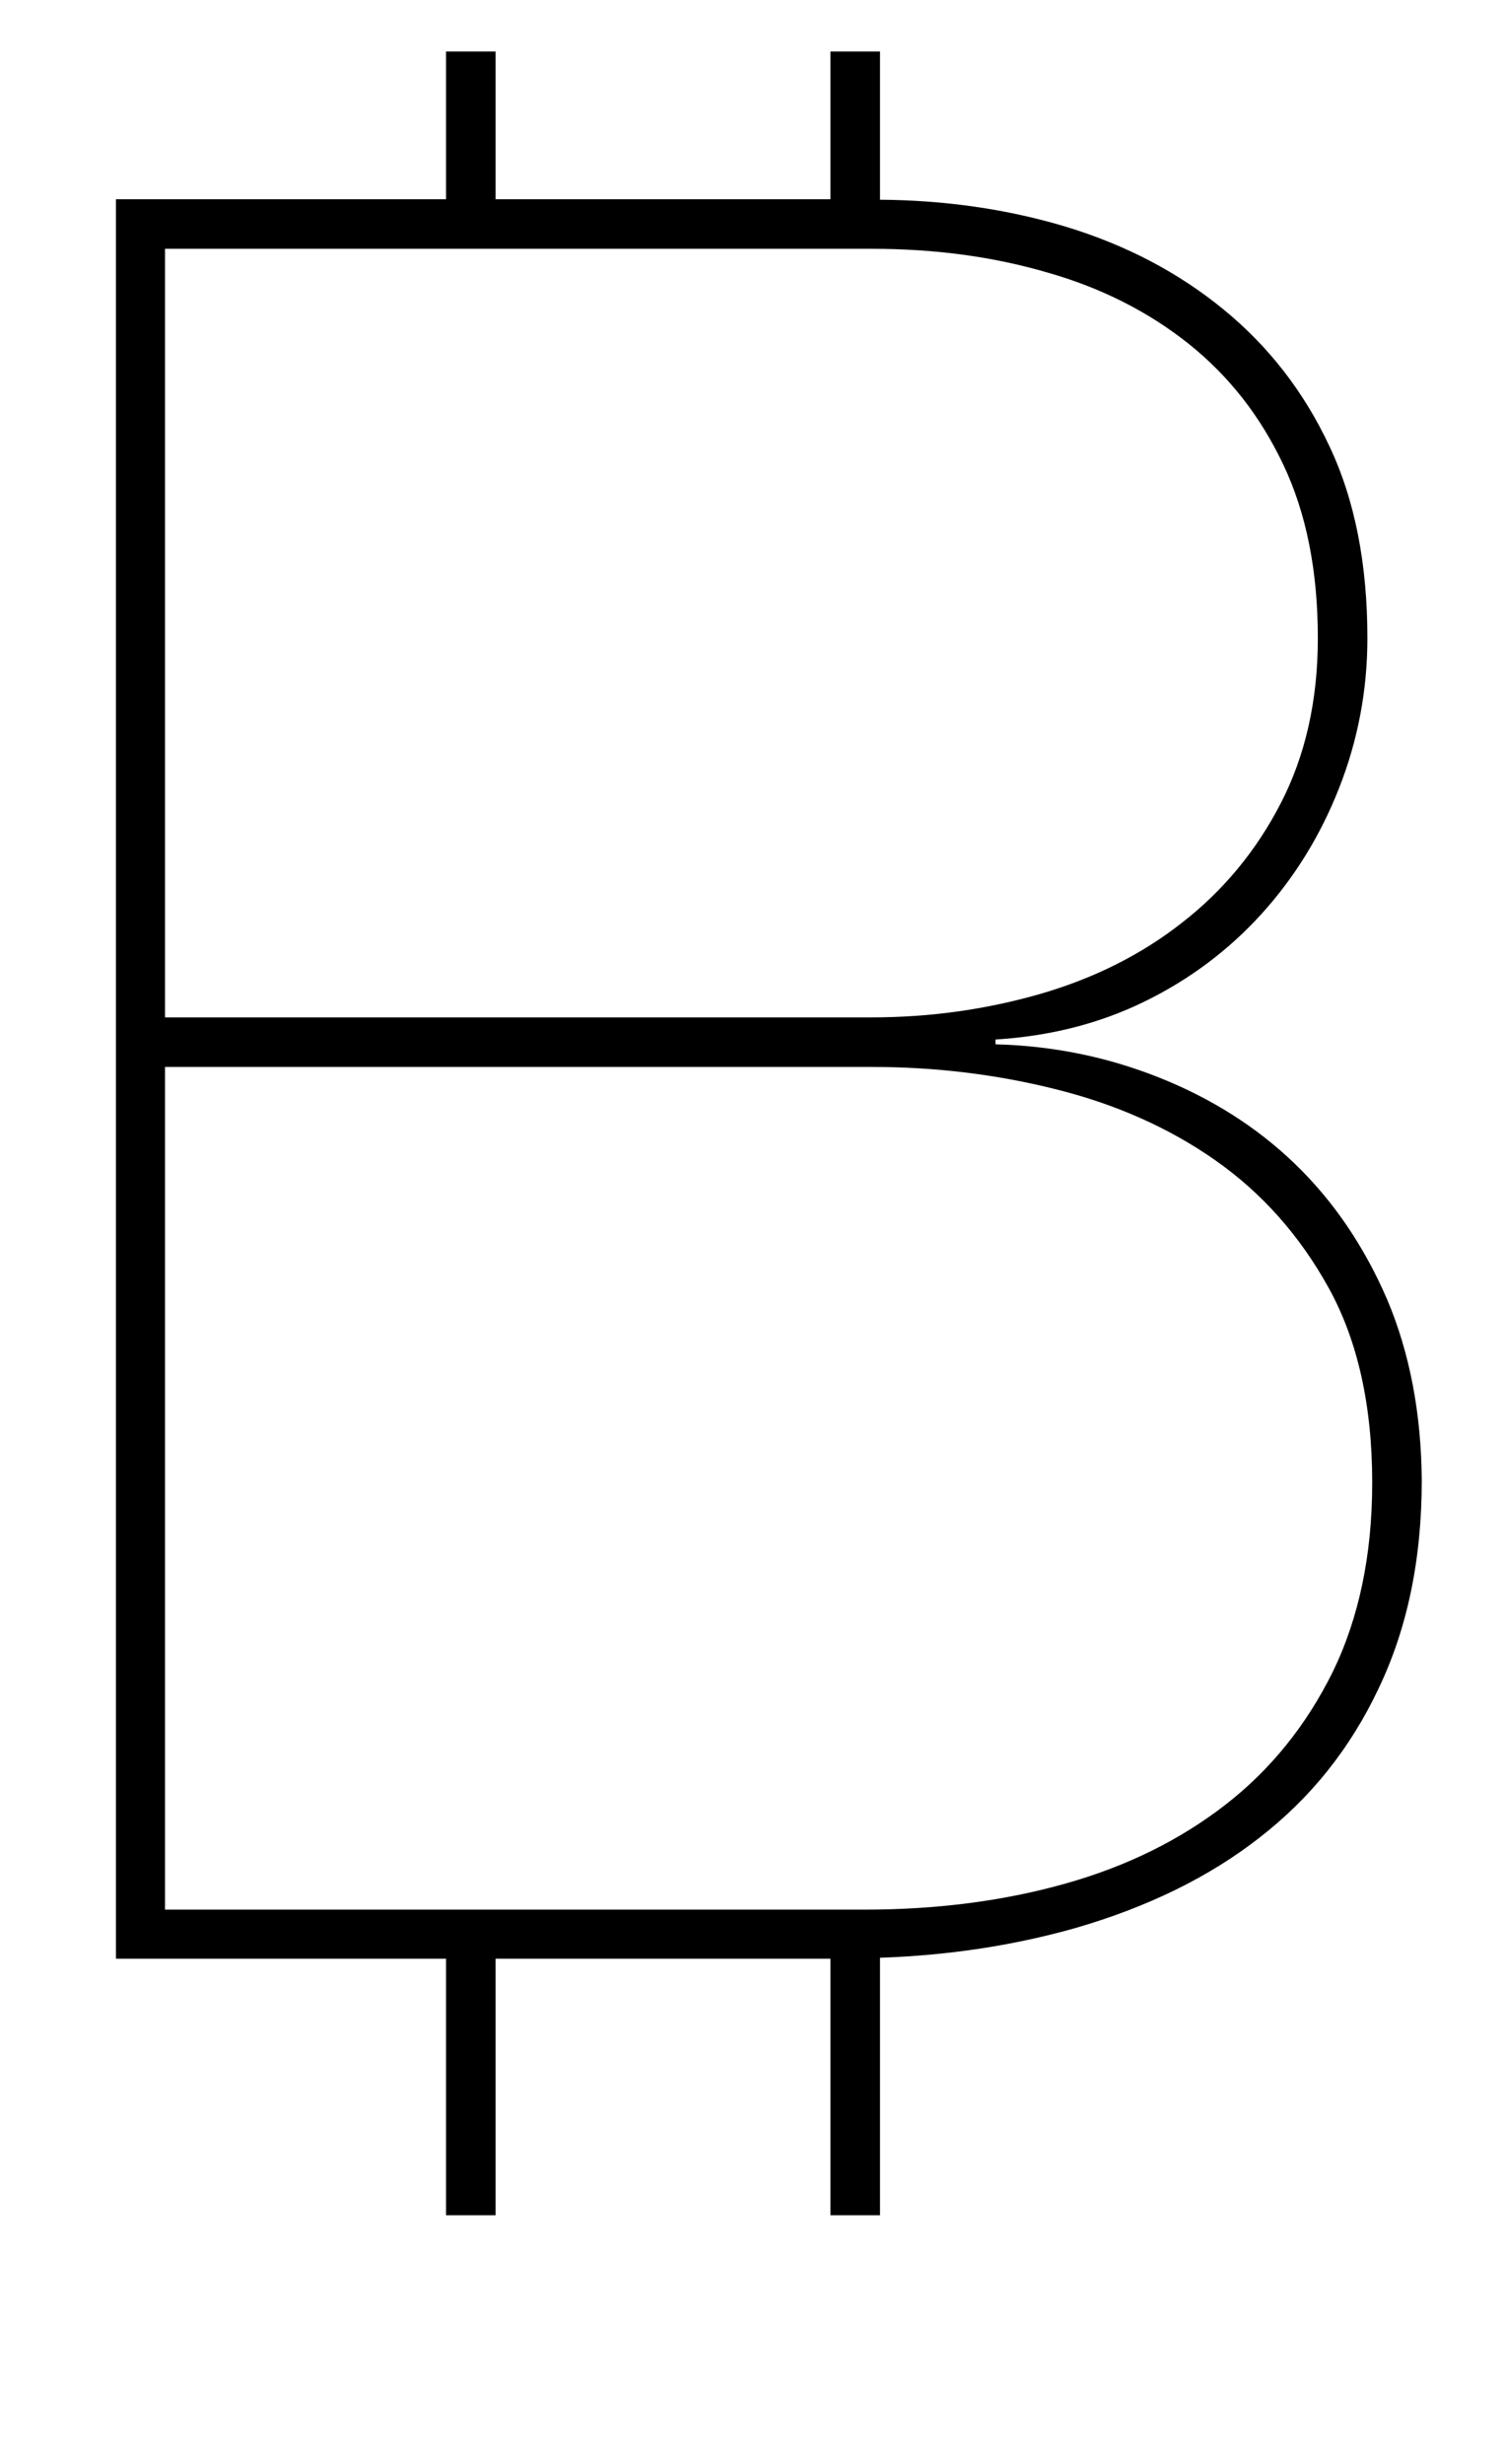 <?xml version="1.0" encoding="utf-8"?>
<!-- Generator: Adobe Illustrator 18.0.0, SVG Export Plug-In . SVG Version: 6.00 Build 0)  -->
<!DOCTYPE svg PUBLIC "-//W3C//DTD SVG 1.1 Tiny//EN" "http://www.w3.org/Graphics/SVG/1.1/DTD/svg11-tiny.dtd">
<svg version="1.1" baseProfile="tiny" id="Layer_1" xmlns="http://www.w3.org/2000/svg" xmlns:xlink="http://www.w3.org/1999/xlink"
	 x="0px" y="0px" viewBox="0 0 312.8 512" xml:space="preserve">
<path d="M288.3,270c-4.8-11.1-11.2-20.5-19.2-28.2c-8-7.7-17.4-13.6-28.2-17.9c-10.8-4.3-22.1-6.6-34-6.9v-1
	c11.3-0.7,21.6-3.3,31-7.9c9.4-4.6,17.5-10.7,24.3-18.2c6.8-7.5,12.2-16.2,16.1-26.1c3.9-9.9,5.9-20.3,5.9-31.2
	c0-15.4-2.6-28.7-7.9-39.9c-5.3-11.3-12.6-20.7-22-28.4c-9.4-7.7-20.3-13.4-32.8-17.2c-12-3.6-24.9-5.5-38.6-5.6V10.7h-10.3v30.7
	h-69.6V10.7H92.7v30.7H24.1V407h68.6v53.3h10.3V407h69.6v53.3h10.3v-53.5c14.5-0.5,28-2.6,40.7-6.2c14.8-4.3,27.6-10.5,38.1-18.7
	c10.6-8.2,18.9-18.5,24.8-31c6-12.5,9-26.9,9-43.3C295.4,293.7,293,281.1,288.3,270z M34.3,51.7h146.9c13,0,25.1,1.6,36.4,4.9
	c11.3,3.2,21.1,8.2,29.4,14.8c8.4,6.7,14.9,15,19.7,25.1c4.8,10.1,7.2,22.1,7.2,36.1c0,13-2.6,24.4-7.7,34.3
	c-5.1,9.9-12,18.2-20.5,24.8c-8.5,6.7-18.4,11.6-29.4,14.8c-11.1,3.2-22.8,4.9-35.1,4.9H34.3V51.7z M277,347.4
	c-5.5,11.1-12.9,20.3-22.3,27.6c-9.4,7.3-20.5,12.8-33.3,16.4c-12.8,3.6-26.7,5.4-41.7,5.4H34.3V221.7h146.9c13,0,25.7,1.5,38.1,4.6
	c12.5,3.1,23.6,8,33.3,14.8c9.7,6.8,17.6,15.7,23.6,26.6c6,10.9,9,24.4,9,40.4C285.2,323.2,282.4,336.3,277,347.4z"/>
</svg>
